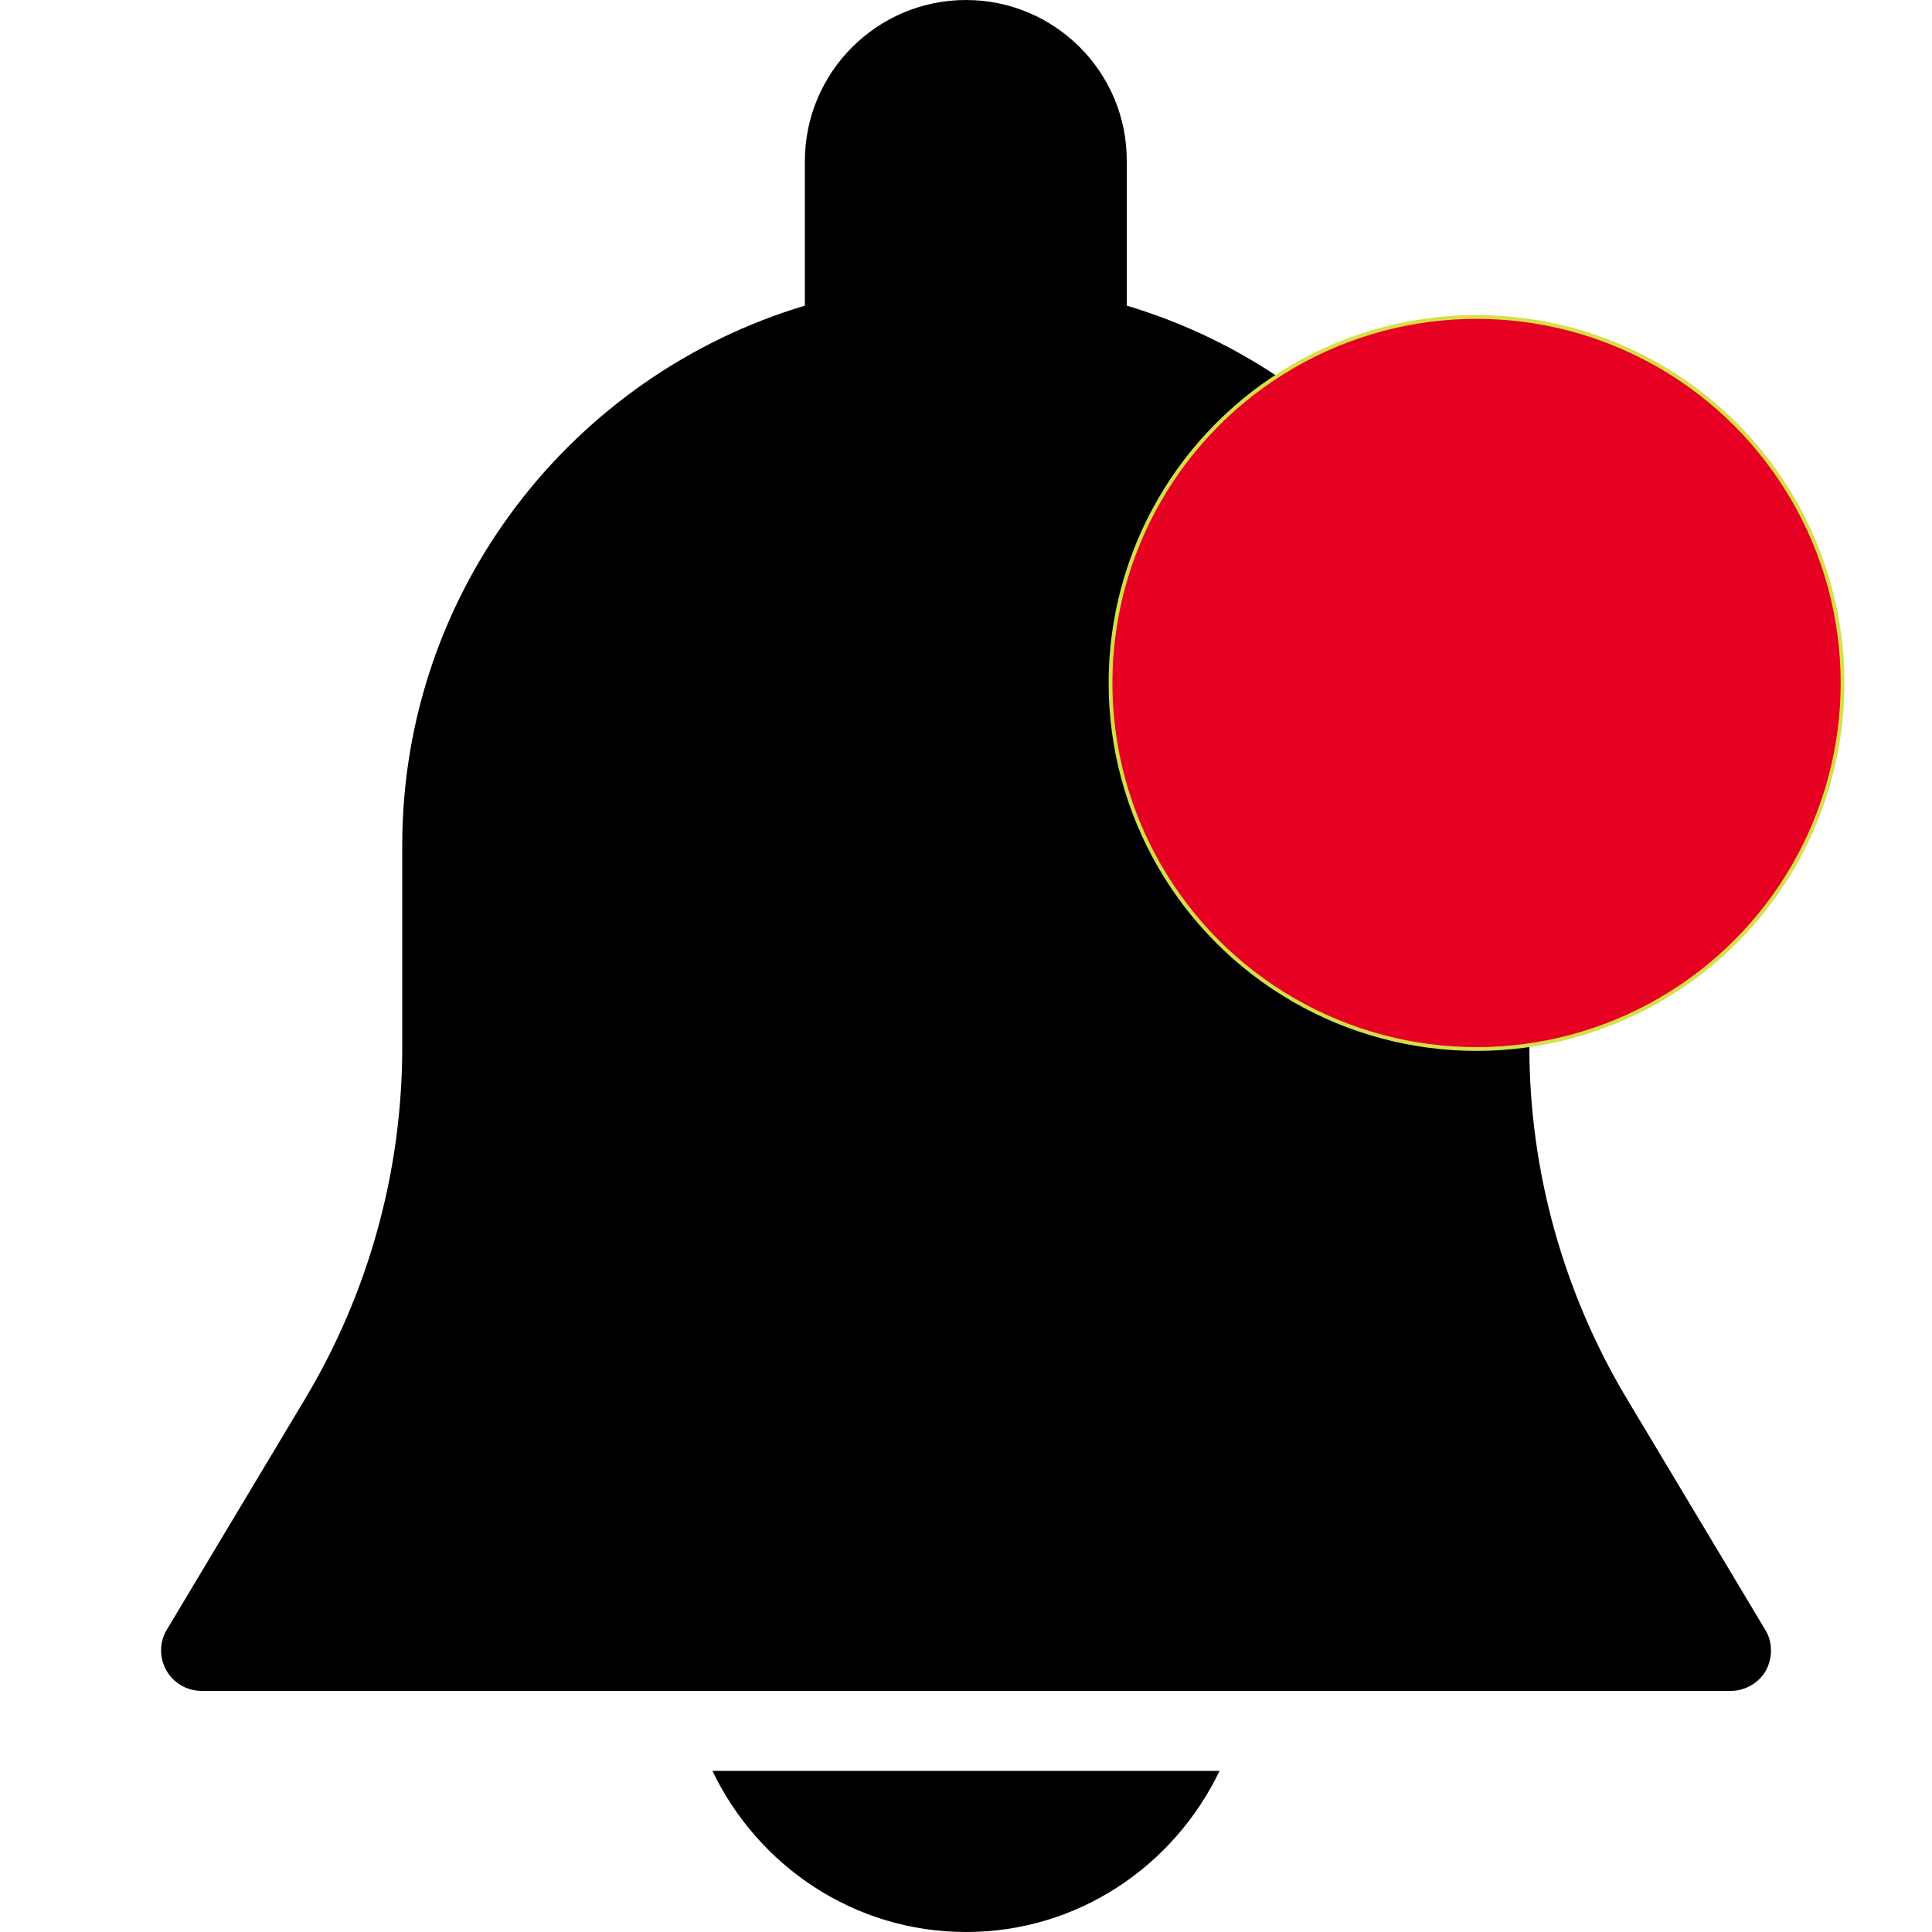 <?xml version="1.0" encoding="utf-8"?>
<!-- Generator: Adobe Illustrator 24.0.1, SVG Export Plug-In . SVG Version: 6.00 Build 0)  -->
<svg version="1.1" id="Capa_1" xmlns="http://www.w3.org/2000/svg" xmlns:xlink="http://www.w3.org/1999/xlink" x="0px" y="0px"
	 viewBox="0 0 512 512" style="enable-background:new 0 0 512 512;" xml:space="preserve">
<style type="text/css">
	.st0{fill:#E60022;stroke:#D6E047;stroke-miterlimit:10;}
</style>
<g>
	<g>
		<path d="M467.8,431.9l-36.6-61.1c-16.9-28.2-25.9-60.5-25.9-93.3V224c0-67.5-45.1-124.6-106.7-143V42.7C298.7,19.1,279.5,0,256,0
			s-42.7,19.1-42.7,42.7V81c-61.6,18.4-106.7,75.5-106.7,143v53.5c0,32.9-8.9,65.1-25.8,93.3l-36.6,61.1c-2,3.3-2,7.4-0.1,10.8
			c1.9,3.3,5.4,5.4,9.3,5.4h405.3c3.8,0,7.4-2.1,9.3-5.4C469.8,439.3,469.8,435.1,467.8,431.9z"/>
	</g>
</g>
<g>
	<g>
		<path d="M188.8,469.3c12,25.1,37.5,42.7,67.2,42.7s55.1-17.5,67.2-42.7H188.8z"/>
	</g>
</g>
<circle class="st0" cx="391.3" cy="181" r="97"/>
</svg>
